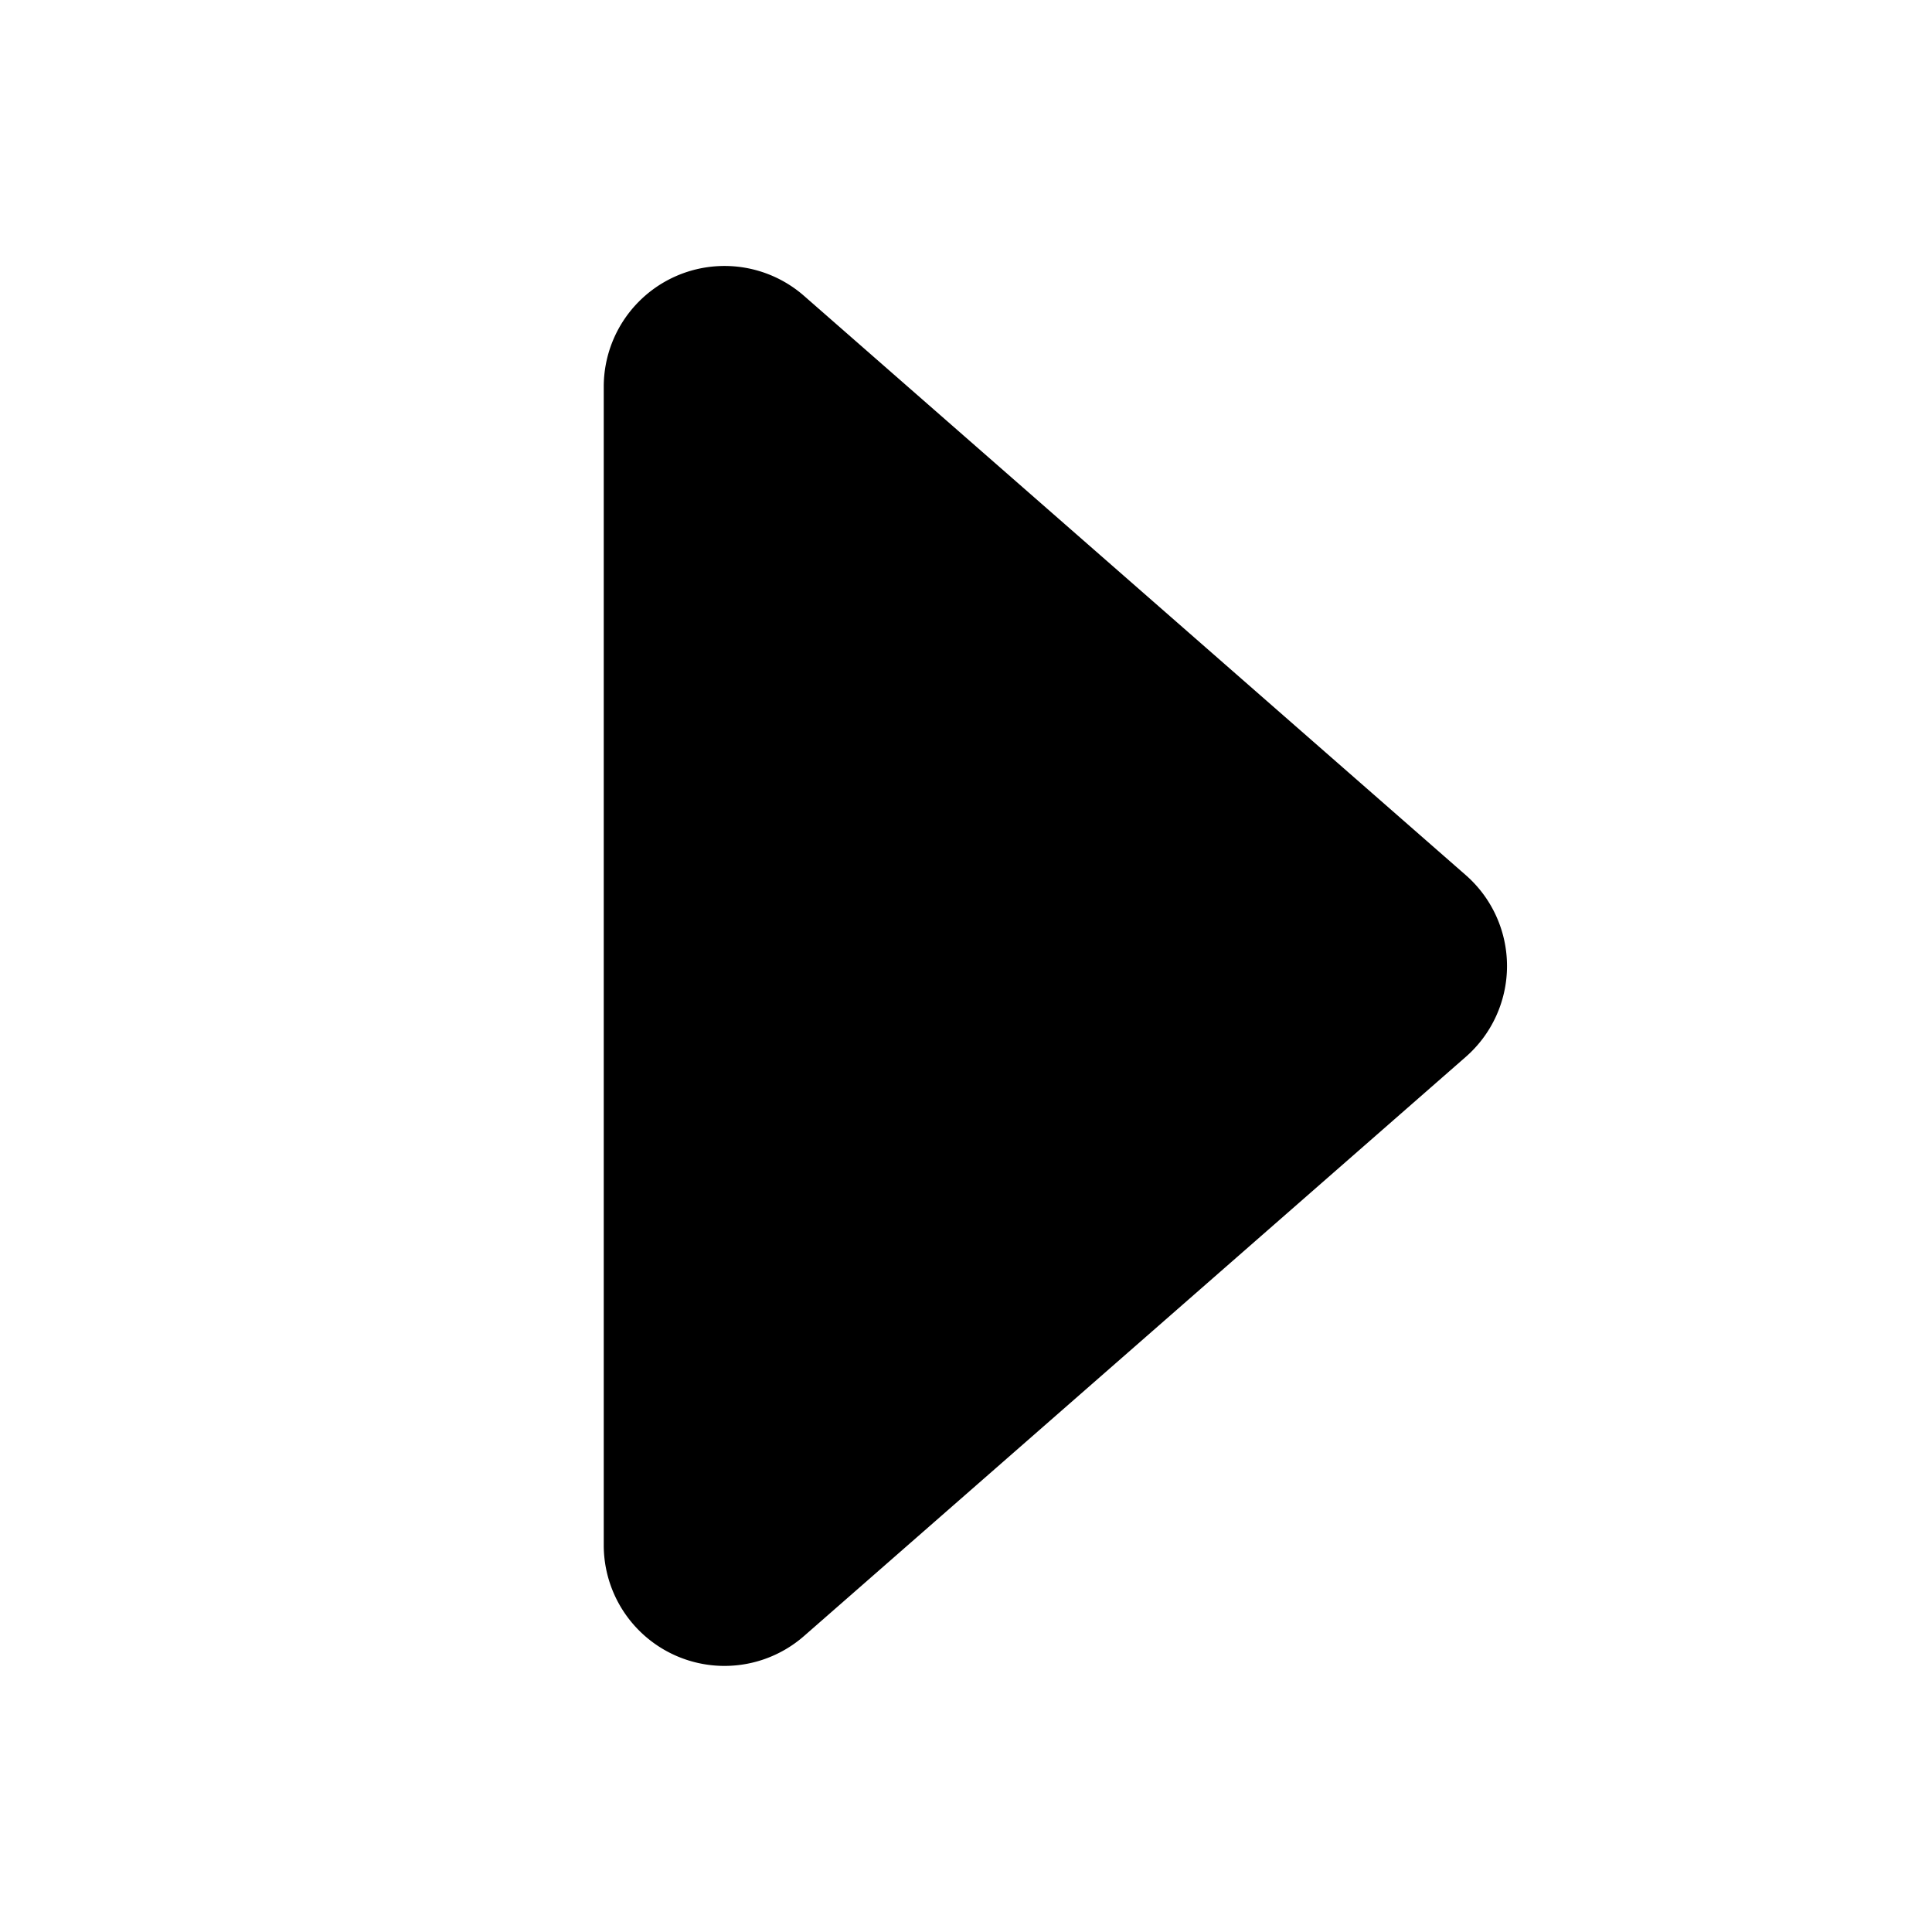 <svg class="bi bi-caret-right" width="1em" height="1em" viewBox="0 0 16 16" fill="currentColor" xmlns="http://www.w3.org/2000/svg">
  <path stroke="#000" d="M11.81 8.376l-5.48 4.796a.5.5 0 01-.83-.376V3.204a.5.5 0 01.83-.377l5.48 4.797a.5.5 0 010 .752z"/>
</svg>